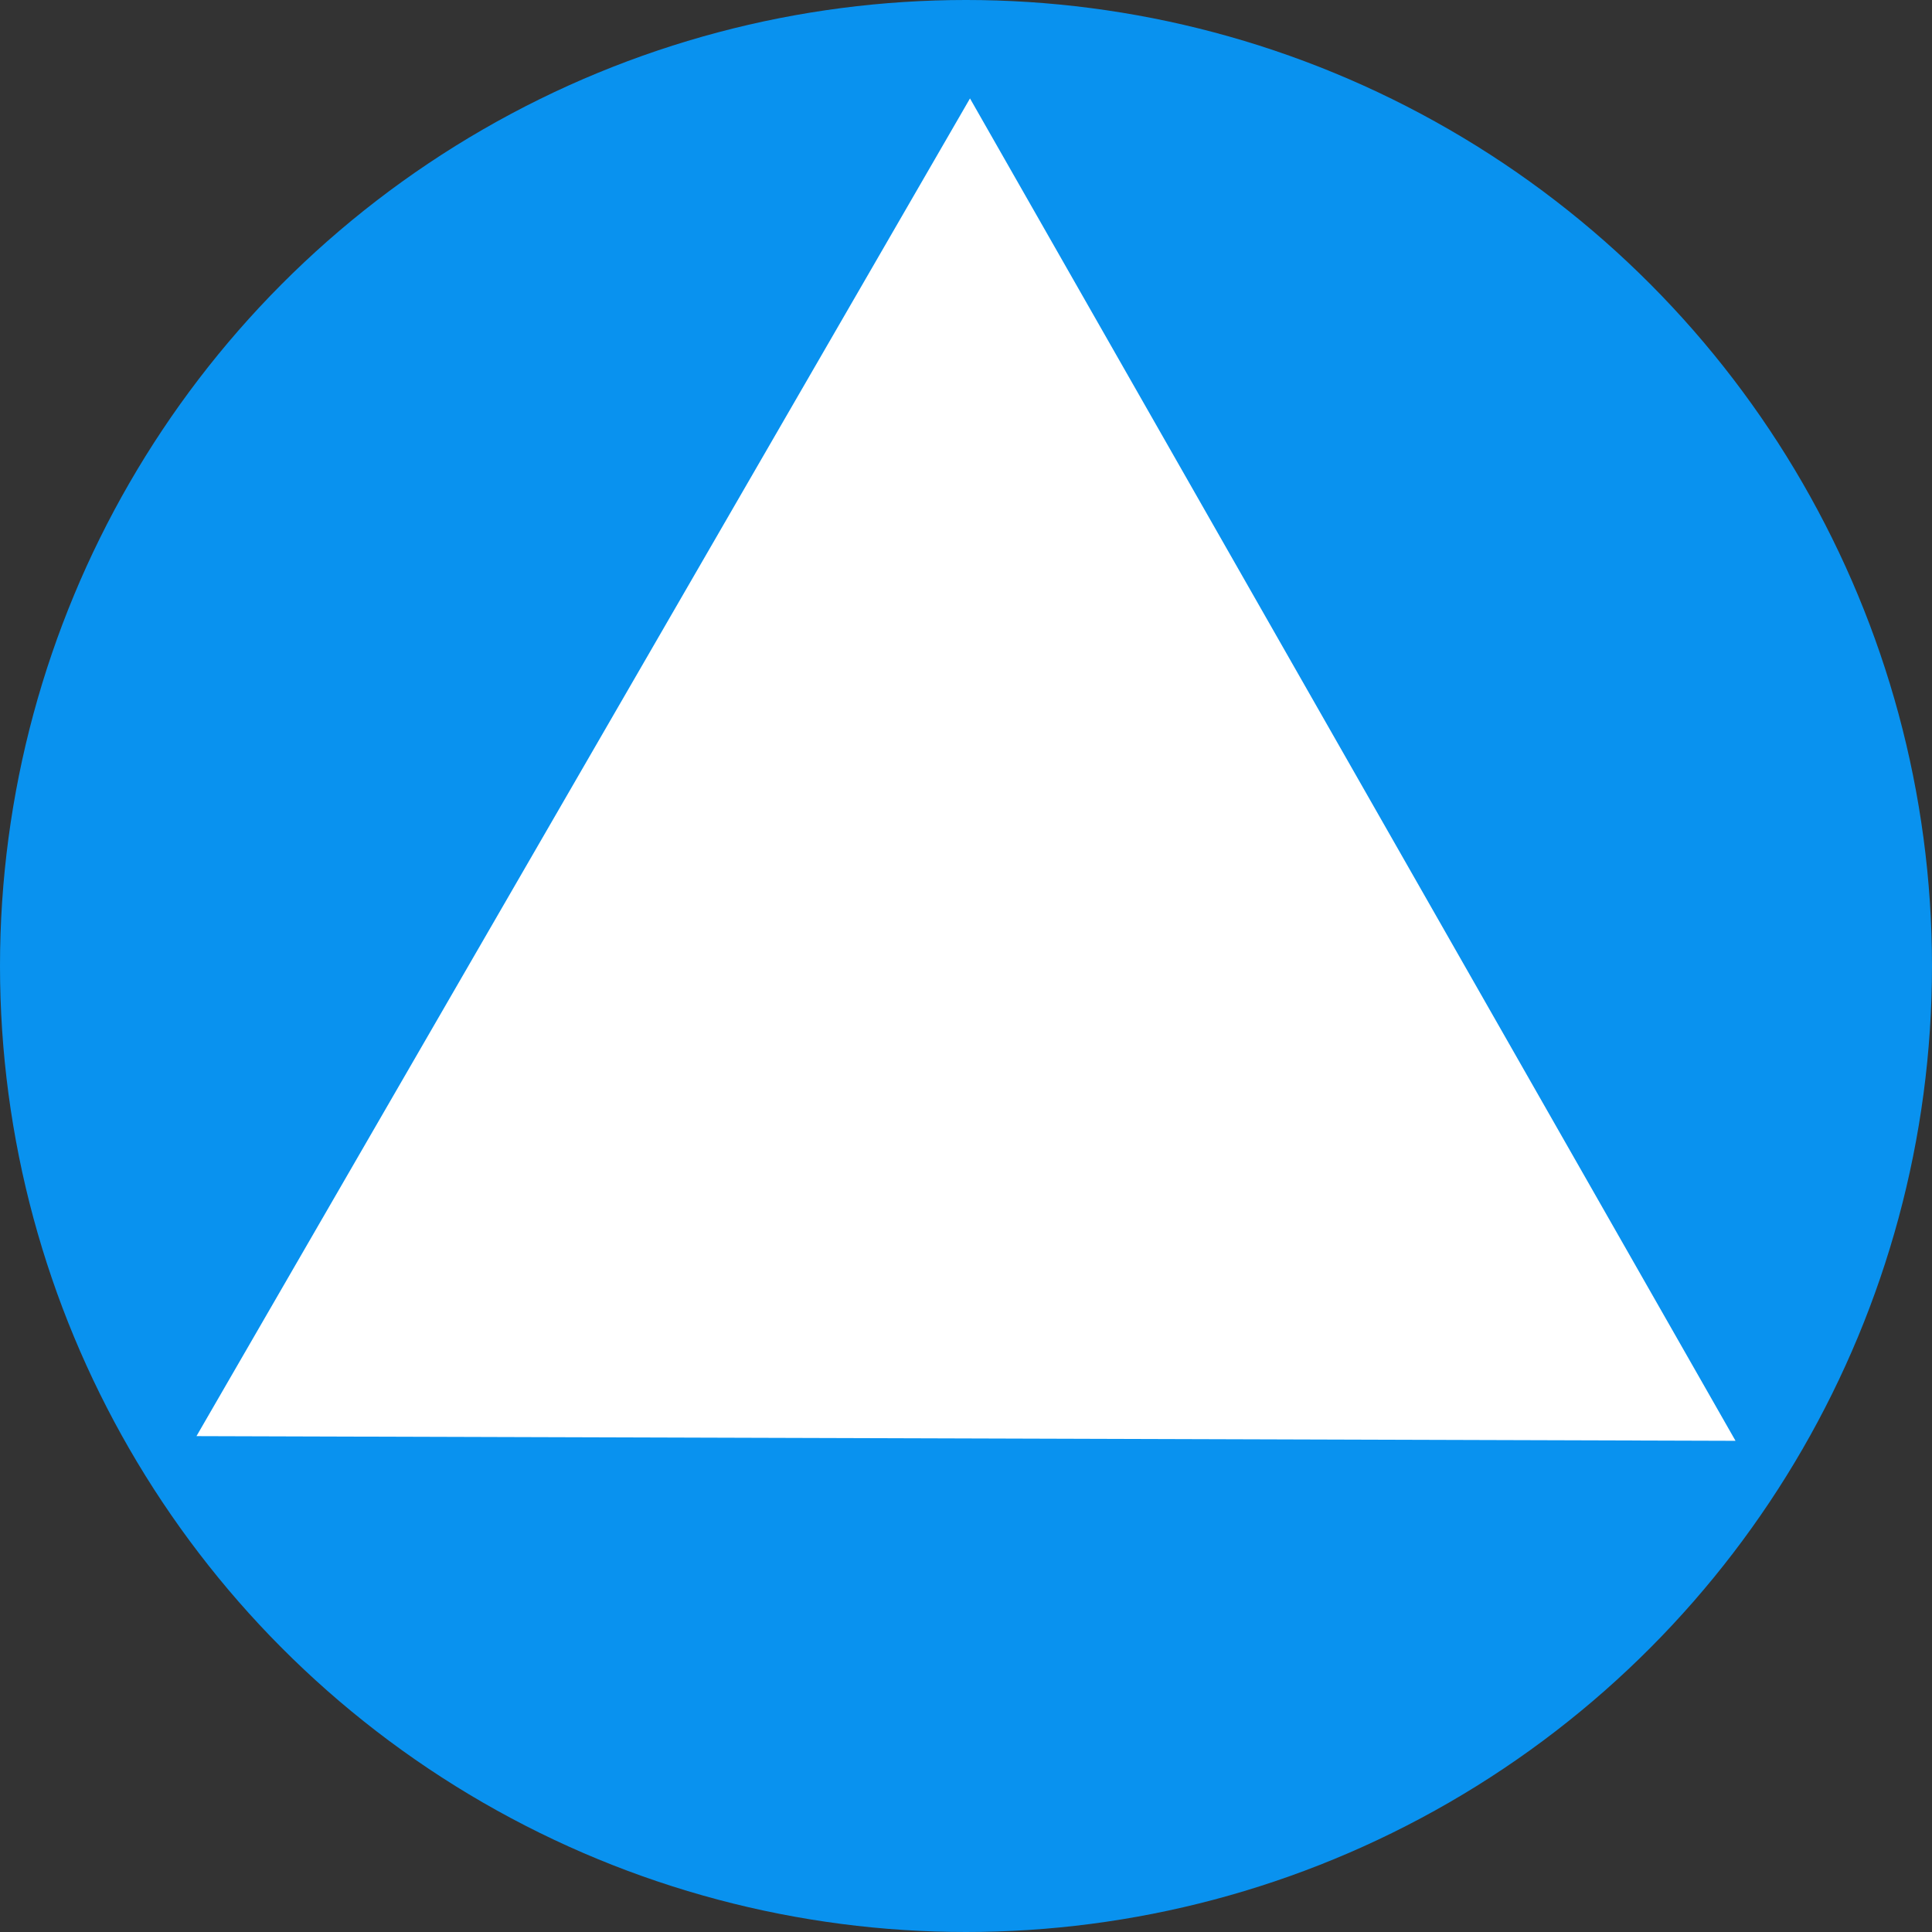 <svg id="logo" xmlns="http://www.w3.org/2000/svg" width="59" height="59" viewBox="0 0 59 59">
  <rect x="0" y="0" width="59" height="59" fill="#333333" stroke="none"/>
<defs>
    <style>
      .cls-1 {
        fill: #0992ef;
      }

      .cls-2 {
        fill: #fff;
        fill-rule: evenodd;
      }
    </style>
  </defs>
  <circle id="椭圆_1" data-name="椭圆 1" class="cls-1" cx="29.5" cy="29.5" r="29.5"/>
  <path id="多边形_1" data-name="多边形 1" class="cls-2" d="M413,94l-47-.143,23.622-40.851Z" transform="translate(-360 -50)"/>
</svg>
